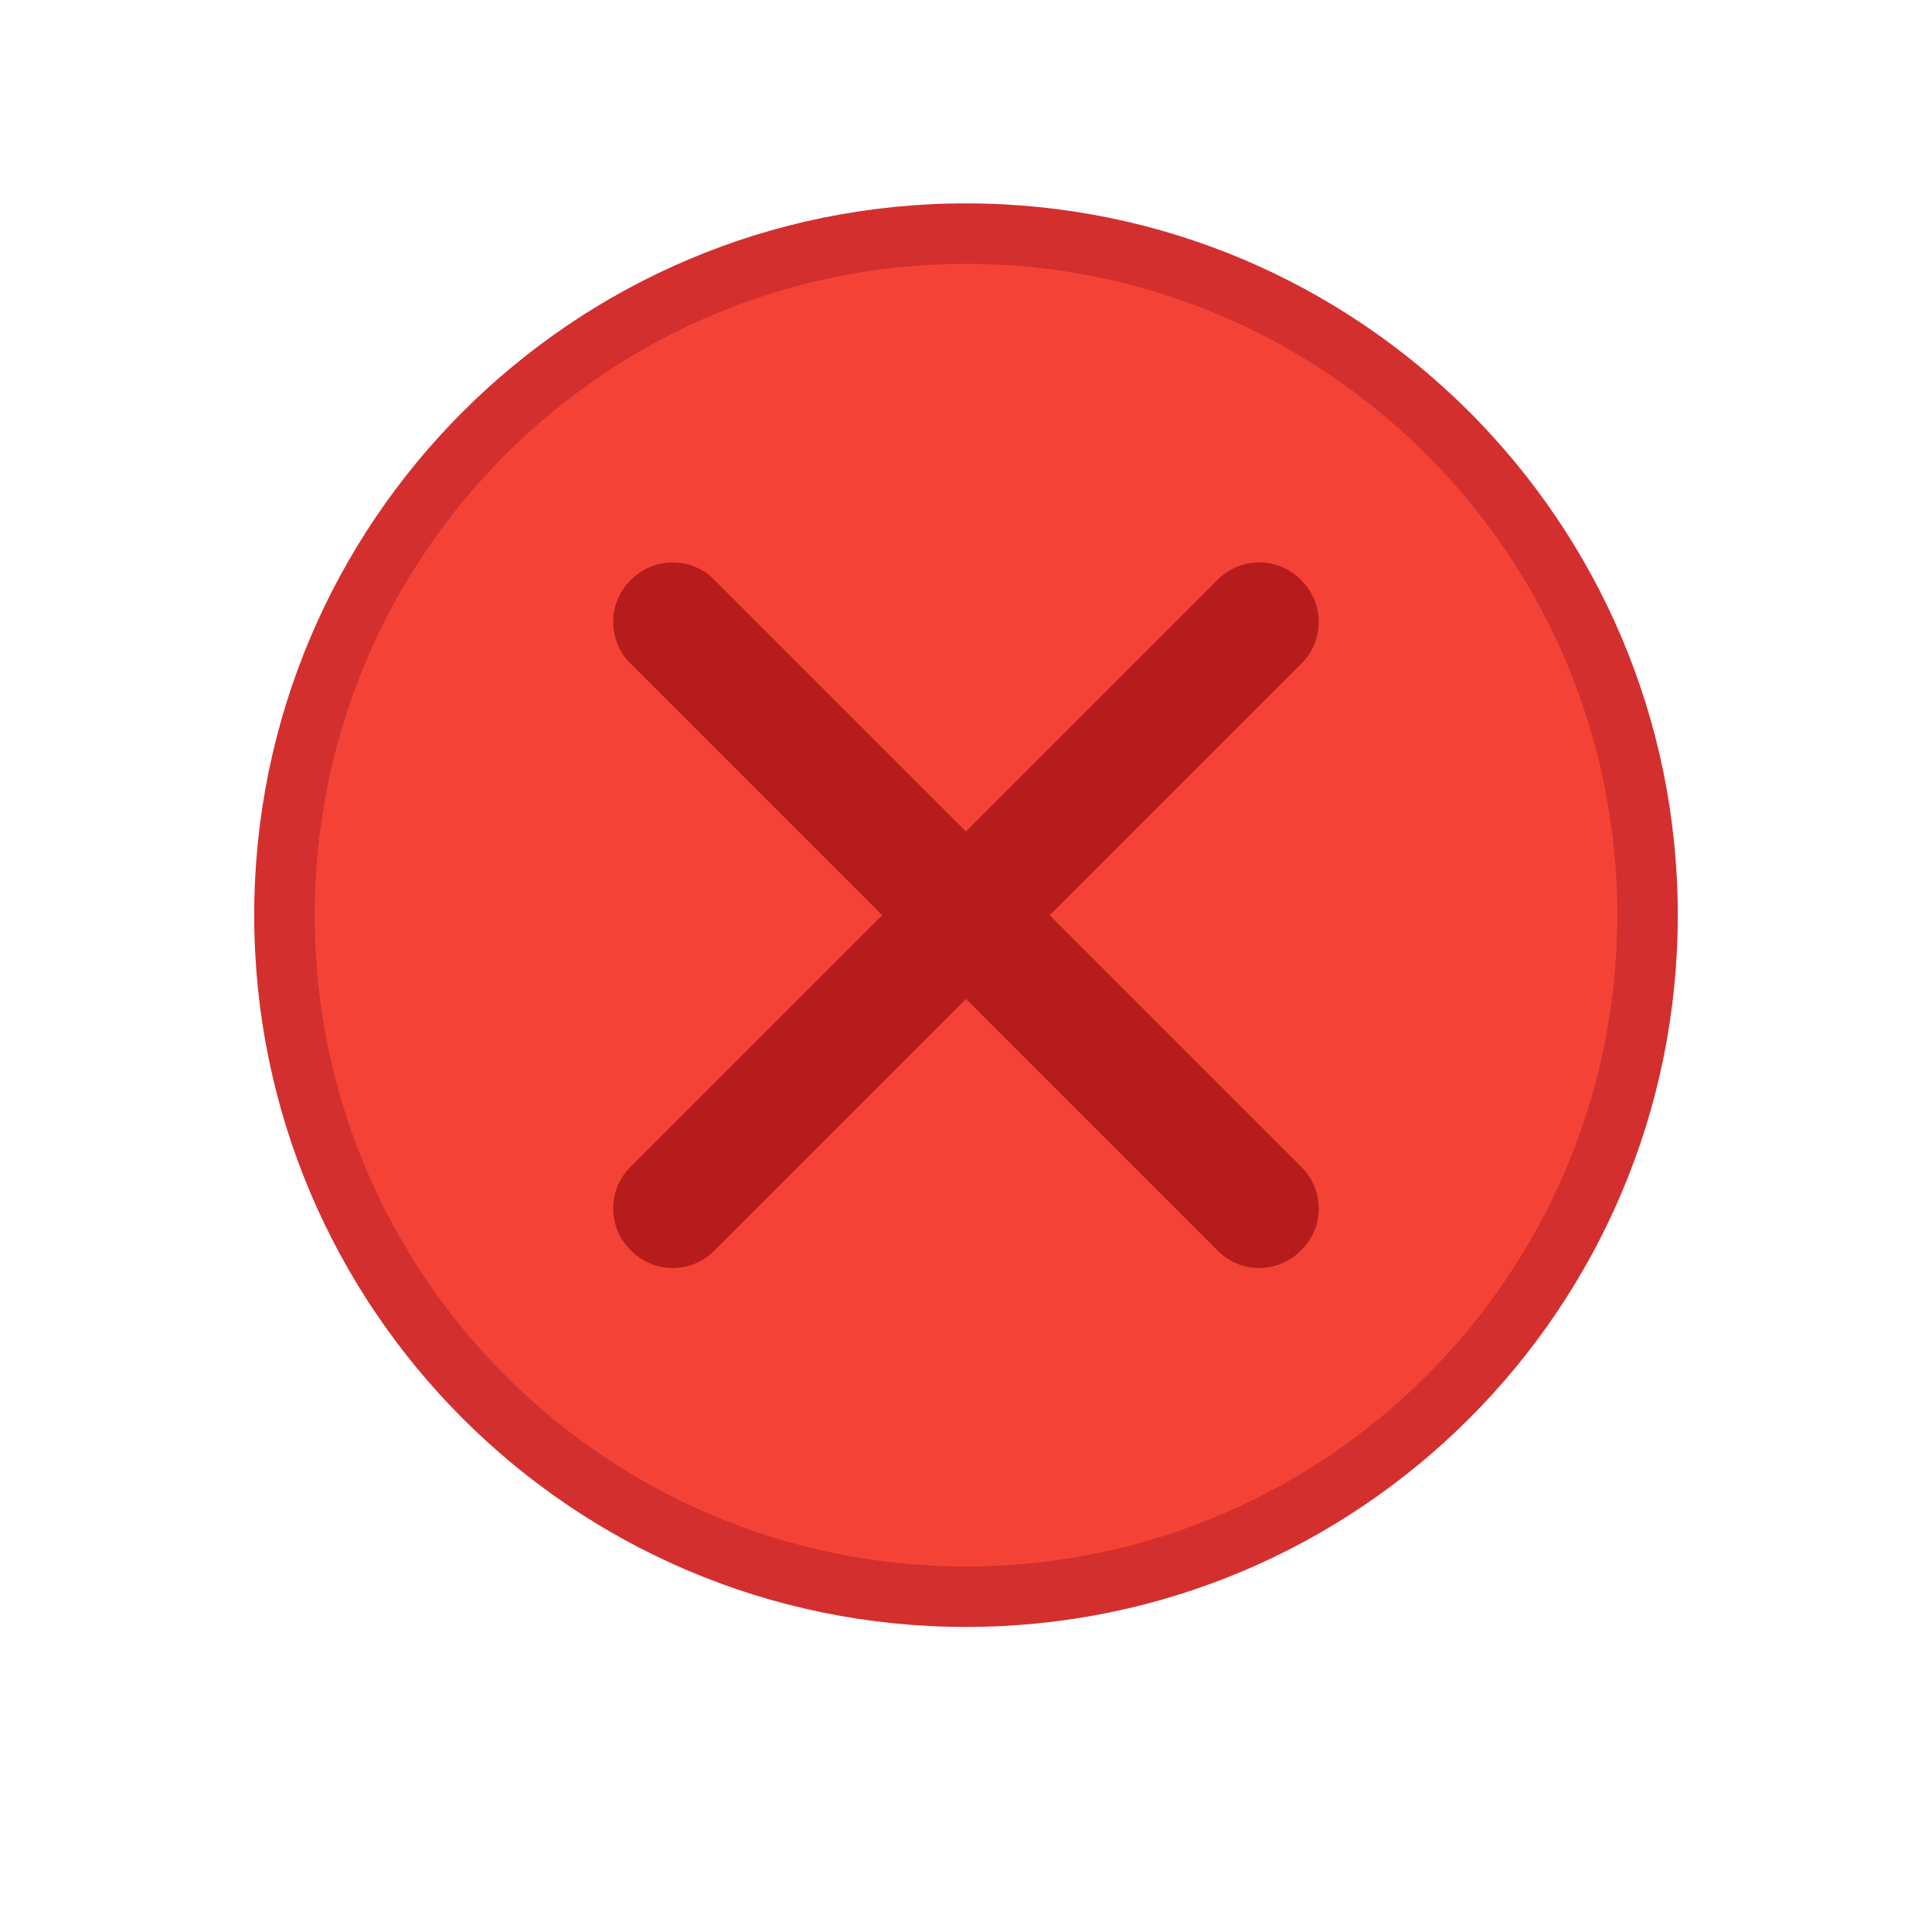<?xml version="1.0" encoding="UTF-8" standalone="no"?>
<!-- Created with Inkscape (http://www.inkscape.org/) -->

<svg
   xmlns:dc="http://purl.org/dc/elements/1.1/"
   xmlns:cc="http://creativecommons.org/ns#"
   xmlns:rdf="http://www.w3.org/1999/02/22-rdf-syntax-ns#"
   xmlns:svg="http://www.w3.org/2000/svg"
   xmlns="http://www.w3.org/2000/svg"
   xmlns:sodipodi="http://sodipodi.sourceforge.net/DTD/sodipodi-0.dtd"
   xmlns:inkscape="http://www.inkscape.org/namespaces/inkscape"
   width="19"
   height="19"
   id="svg4875"
   version="1.1"
   inkscape:version="0.91 r"
   viewBox="0 0 19 19"
   sodipodi:docname="close_unfocused_prelight.svg">
  <defs
     id="defs4877" />
  <sodipodi:namedview
     id="base"
     pagecolor="#ffffff"
     bordercolor="#666666"
     borderopacity="1.0"
     inkscape:pageopacity="0.0"
     inkscape:pageshadow="2"
     inkscape:zoom="22.627417"
     inkscape:cx="16.815303"
     inkscape:cy="5.8143649"
     inkscape:document-units="px"
     inkscape:current-layer="layer1"
     showgrid="false"
     fit-margin-top="0"
     fit-margin-left="0"
     fit-margin-right="0"
     fit-margin-bottom="0"
     inkscape:window-width="1478"
     inkscape:window-height="893"
     inkscape:window-x="105"
     inkscape:window-y="53"
     inkscape:window-maximized="0"
     showguides="false"
     inkscape:guide-bbox="true">
    <sodipodi:guide
       position="9.523,9.684"
       orientation="1,0"
       id="guide4152" />
    <sodipodi:guide
       position="8.969,9.707"
       orientation="0,1"
       id="guide4154" />
    <sodipodi:guide
       position="22.274,3.315"
       orientation="1,0"
       id="guide4466" />
    <sodipodi:guide
       position="32.218,3.005"
       orientation="1,0"
       id="guide4468" />
    <sodipodi:guide
       position="4.508,5.347"
       orientation="1,0"
       id="guide4470" />
    <sodipodi:guide
       position="14.54,3.094"
       orientation="1,0"
       id="guide4472" />
    <sodipodi:guide
       position="25.146,14.717"
       orientation="0,1"
       id="guide4474" />
    <sodipodi:guide
       position="26.693,4.685"
       orientation="0,1"
       id="guide4476" />
  </sodipodi:namedview>
  <g
     inkscape:label="Layer 1"
     inkscape:groupmode="layer"
     id="layer1"
     transform="translate(287.357,-522.862)">
    <path
       inkscape:connector-curvature="0"
       id="path14"
       style="fill:#d32f2f;fill-opacity:1;fill-rule:evenodd;stroke:none"
       d="m -277.857,538.862 c 3.866,0 7,-3.134 7,-7 0,-3.866 -3.134,-7 -7,-7 -3.866,0 -7,3.134 -7,7 0,3.866 3.134,7 7,7" />
    <path
       inkscape:connector-curvature="0"
       id="path16"
       style="fill:#f44336;fill-opacity:1;fill-rule:evenodd;stroke:none"
       d="m -277.857,538.267 c 3.537,0 6.405,-2.868 6.405,-6.405 0,-3.537 -2.867,-6.405 -6.405,-6.405 -3.537,0 -6.405,2.867 -6.405,6.405 0,3.537 2.867,6.405 6.405,6.405" />
    <path
       inkscape:connector-curvature="0"
       id="path18"
       style="fill:#b71c1c;fill-opacity:1;fill-rule:evenodd;stroke:none"
       d="m -281.159,534.34 5.779,-5.779 c 0.224,-0.224 0.59,-0.224 0.813,0 l 0.011,0.011 c 0.224,0.224 0.224,0.59 6e-5,0.813 l -5.779,5.779 c -0.224,0.224 -0.59,0.224 -0.813,0 l -0.011,-0.011 c -0.224,-0.224 -0.224,-0.59 0,-0.813" />
    <path
       inkscape:connector-curvature="0"
       id="path20"
       style="fill:#b71c1c;fill-opacity:1;fill-rule:evenodd;stroke:none"
       d="m -280.335,528.561 5.779,5.779 c 0.224,0.224 0.224,0.59 0,0.813 l -0.011,0.011 c -0.224,0.224 -0.59,0.224 -0.813,0 l -5.779,-5.779 c -0.224,-0.224 -0.224,-0.59 0,-0.813 l 0.011,-0.011 c 0.224,-0.224 0.59,-0.224 0.813,0" />
  </g>
</svg>
